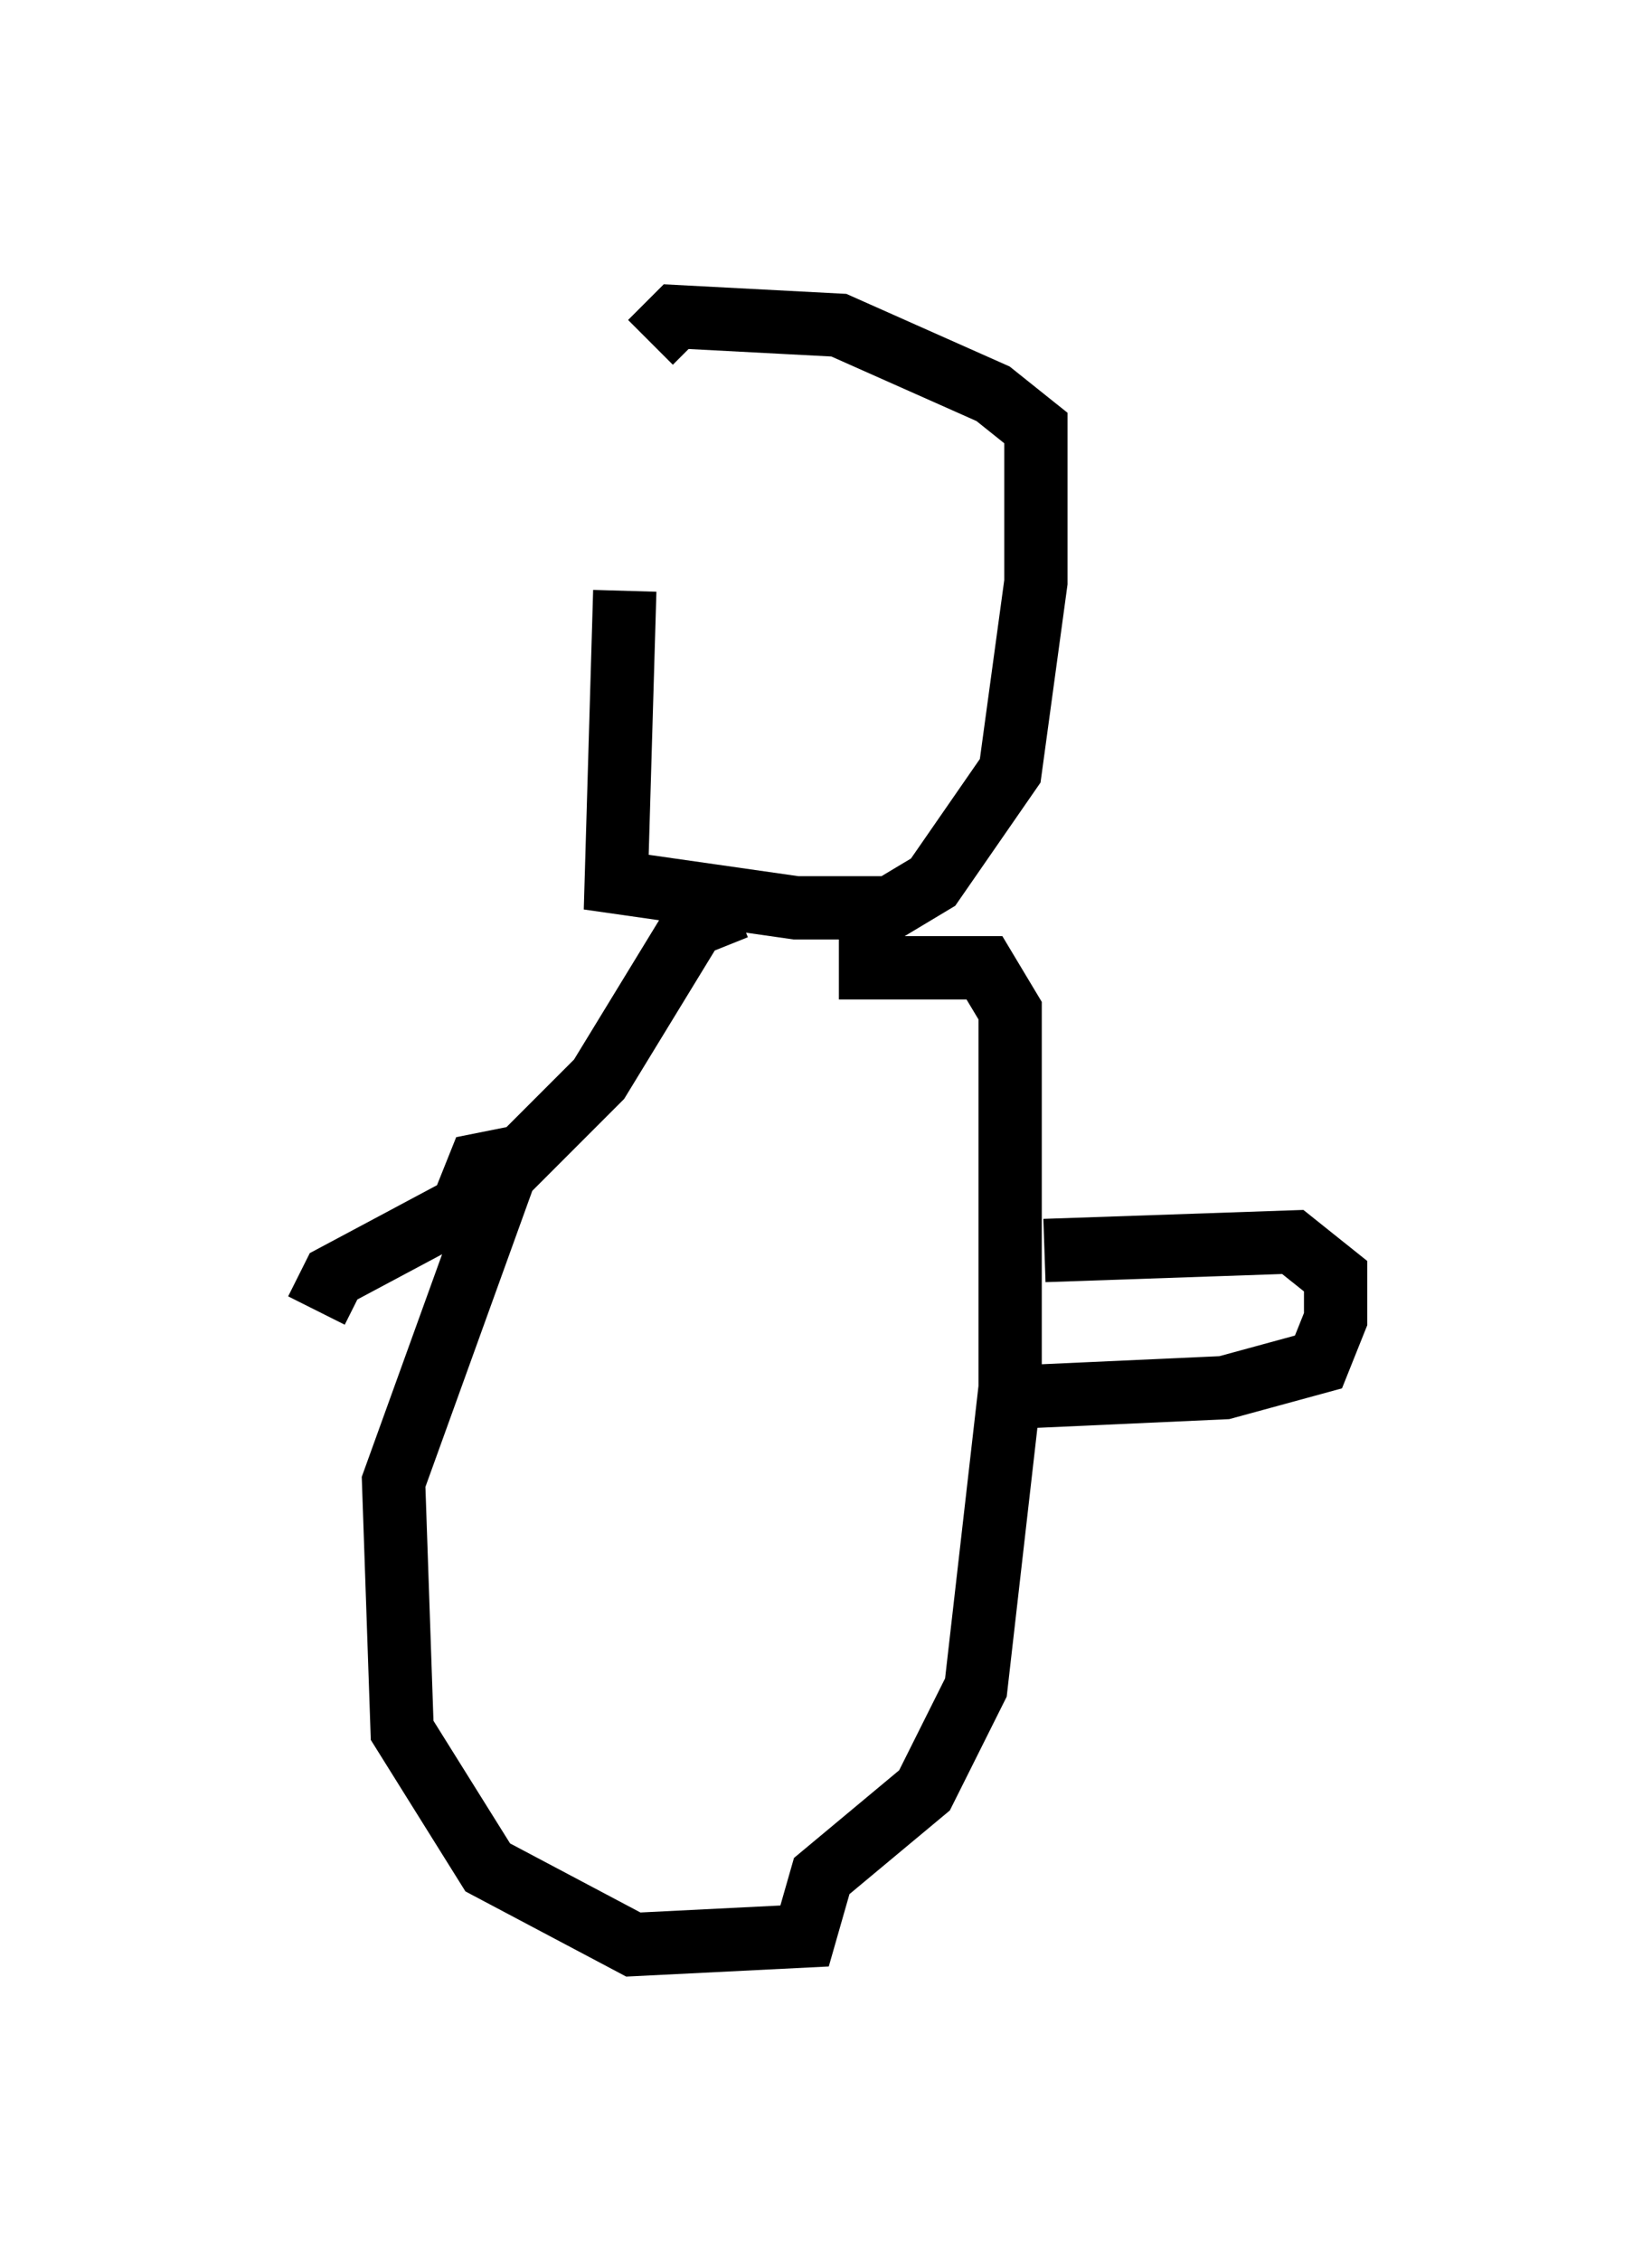 <?xml version="1.0" encoding="utf-8" ?>
<svg baseProfile="full" height="35.71" version="1.1" width="26.103" xmlns="http://www.w3.org/2000/svg" xmlns:ev="http://www.w3.org/2001/xml-events" xmlns:xlink="http://www.w3.org/1999/xlink"><defs /><rect fill="white" height="35.71" width="26.103" x="0" y="0" /><path d="M11.225, 6.083 m-1.353, 3.248 l-0.135, 4.601 2.842, 0.406 l1.488, 0.0 0.677, -0.406 l1.218, -1.759 0.406, -2.977 l0.0, -2.436 -0.677, -0.541 l-2.436, -1.083 -2.571, -0.135 l-0.406, 0.406 m1.353, 8.931 l-0.677, 0.271 -1.488, 2.436 l-1.488, 1.488 -1.759, 4.871 l0.135, 3.924 1.353, 2.165 l2.3, 1.218 2.706, -0.135 l0.271, -0.947 1.624, -1.353 l0.812, -1.624 0.541, -4.736 l0.0, -5.954 -0.406, -0.677 l-2.3, 0.0 m3.248, 4.465 l3.924, -0.135 0.677, 0.541 l0.0, 0.677 -0.271, 0.677 l-1.488, 0.406 -2.977, 0.135 m-8.119, -3.789 l-0.677, 0.135 -0.271, 0.677 l-2.03, 1.083 -0.271, 0.541 " fill="none" stroke="black" stroke-width="1" /></svg>
